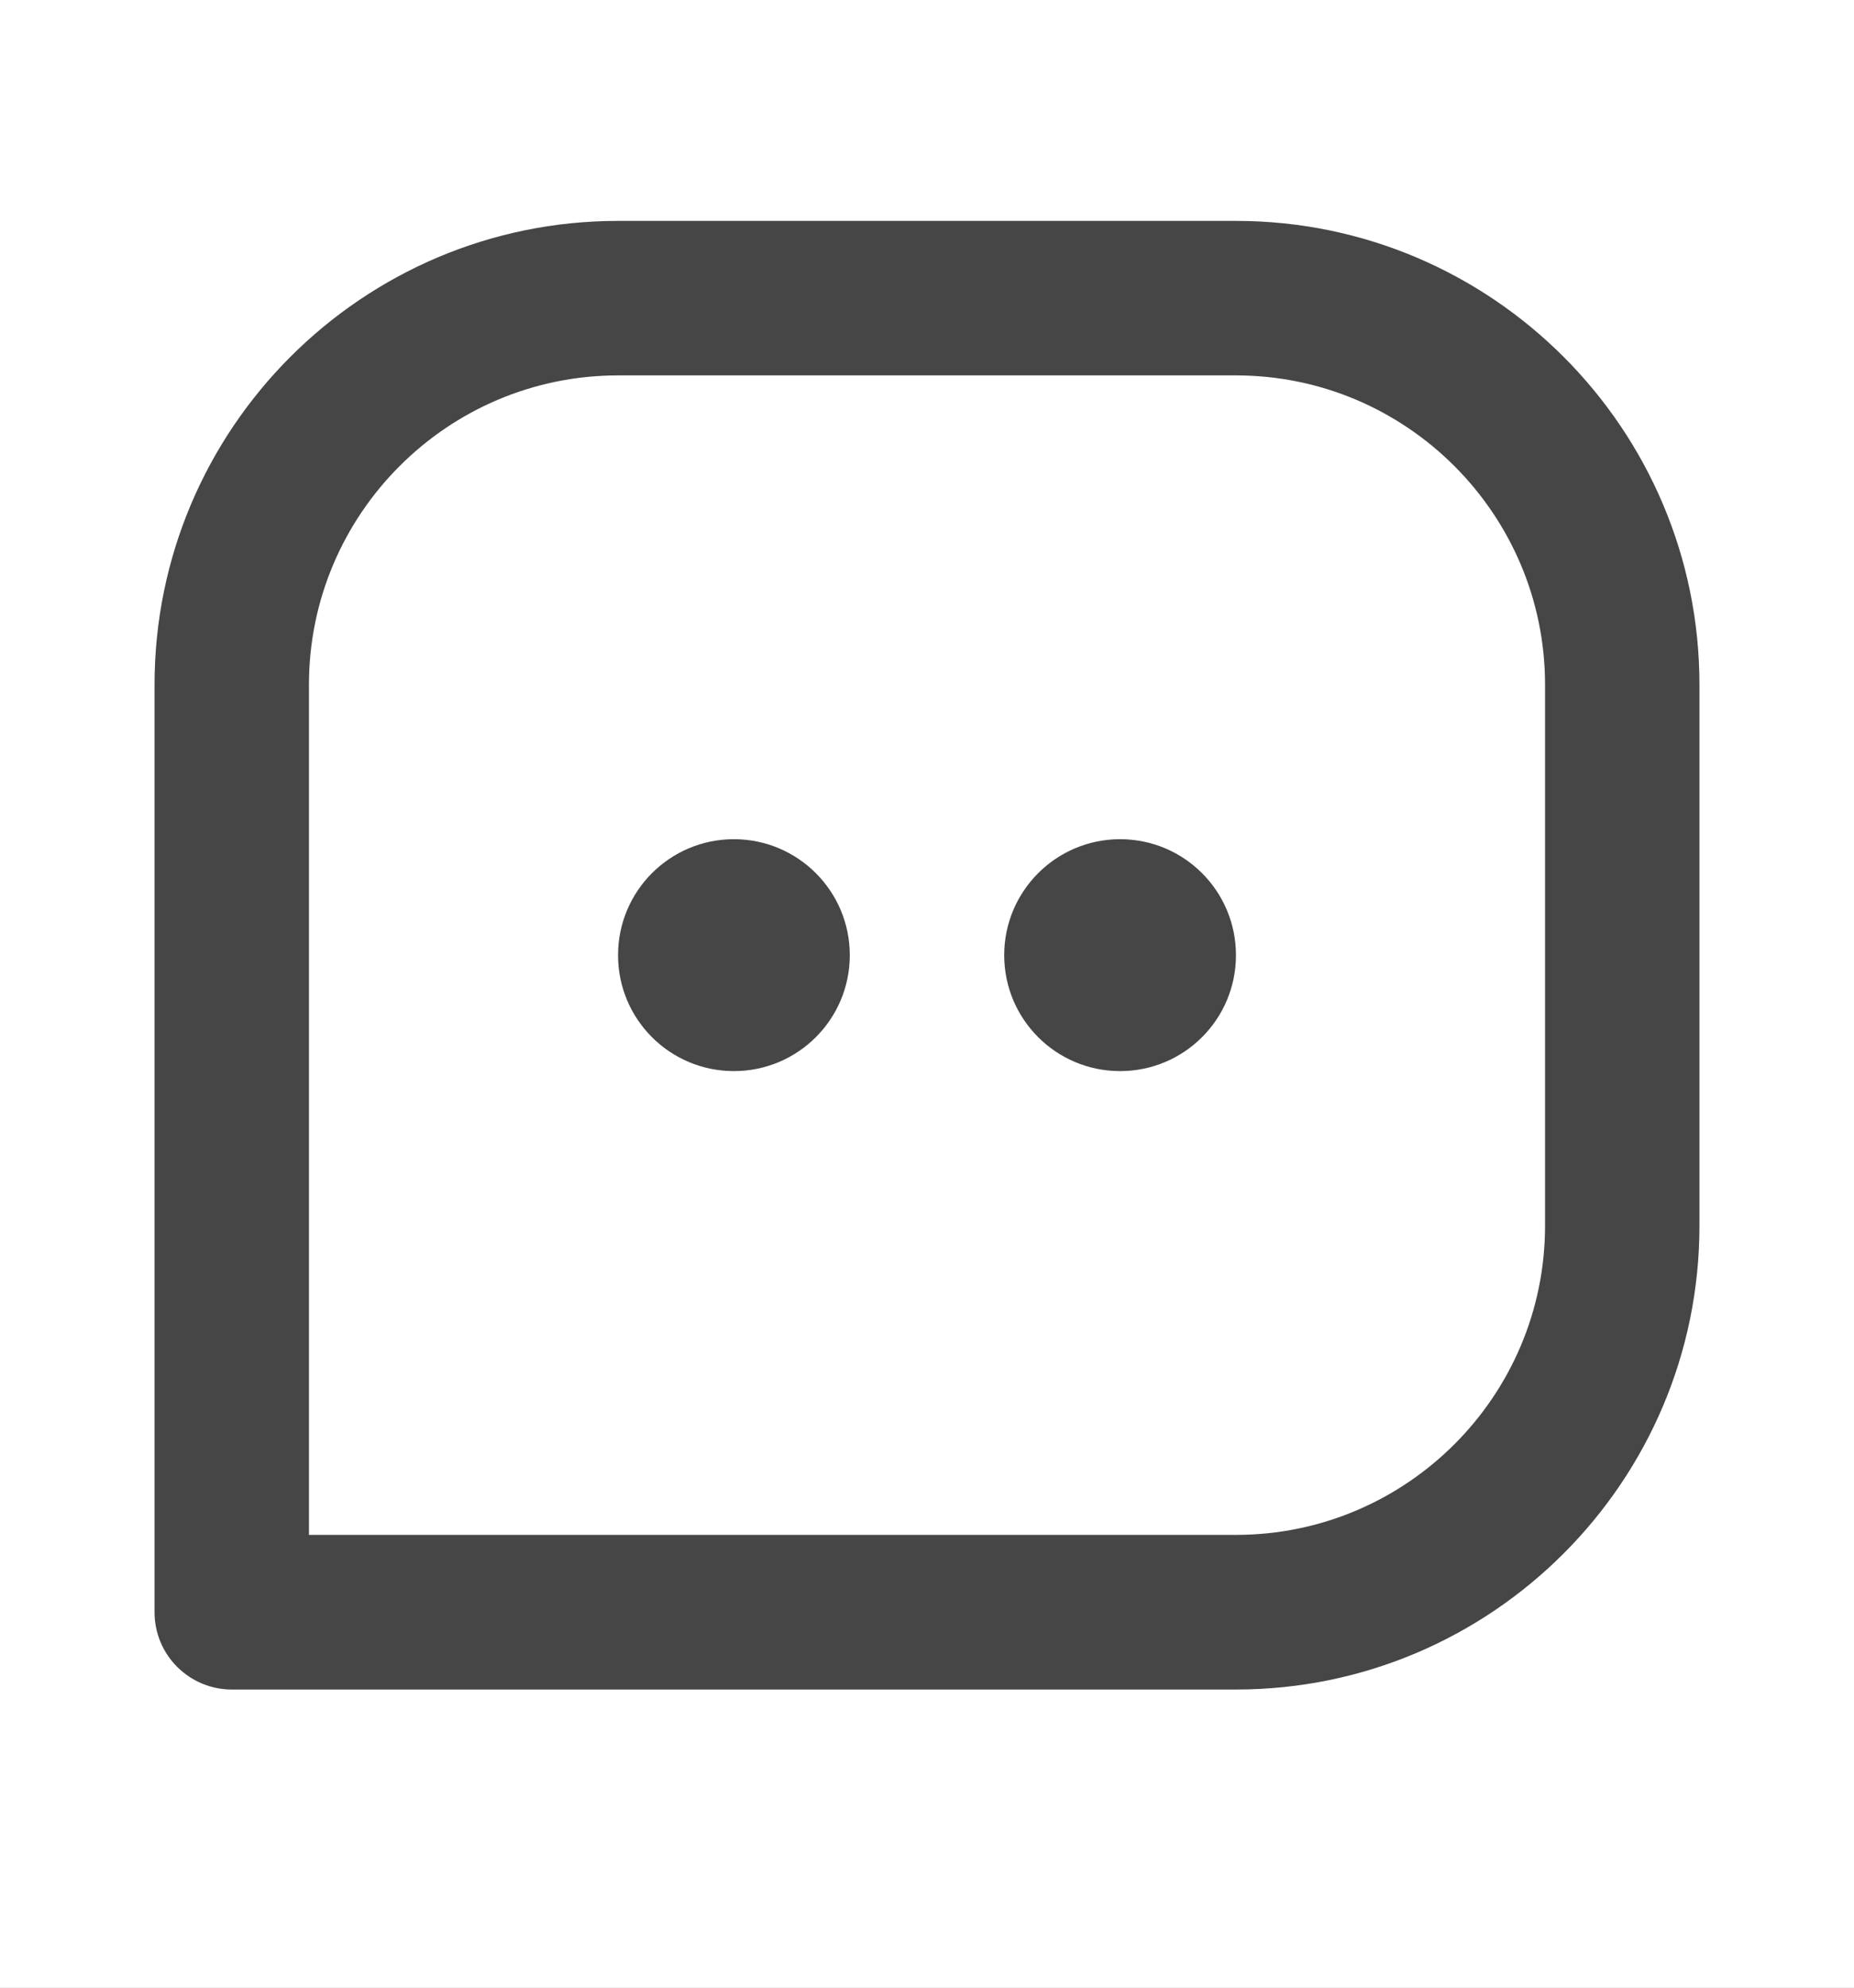 <svg width="14" height="15" viewBox="0 0 14 15" fill="none" xmlns="http://www.w3.org/2000/svg">
<rect width="14" height="15" fill="#414141"/>
<g clip-path="url(#clip0_1552_1690)">
<rect width="1440" height="3452" transform="translate(-1055 -70)" fill="white"/>
<rect x="-1054" y="-70" width="1440" height="3452" fill="#F1F1F1"/>
<g filter="url(#filter0_d_1552_1690)">
<rect x="-1055" y="-30" width="1440" height="75" fill="white"/>
</g>
<rect x="-9.5" y="-9.5" width="133" height="34" rx="4.5" stroke="#464646"/>
<path d="M9.333 1.667H4.667C2.736 1.667 1.167 3.236 1.167 5.167V12.167C1.167 12.321 1.228 12.47 1.338 12.579C1.447 12.688 1.595 12.75 1.75 12.75H9.333C11.264 12.75 12.833 11.18 12.833 9.25V5.167C12.833 3.236 11.264 1.667 9.333 1.667ZM11.667 9.25C11.667 10.537 10.62 11.583 9.333 11.583H2.333V5.167C2.333 3.88 3.38 2.833 4.667 2.833H9.333C10.62 2.833 11.667 3.88 11.667 5.167V9.25Z" fill="#464646"/>
<path d="M5.542 8.083C6.025 8.083 6.417 7.692 6.417 7.208C6.417 6.725 6.025 6.333 5.542 6.333C5.058 6.333 4.667 6.725 4.667 7.208C4.667 7.692 5.058 8.083 5.542 8.083Z" fill="#464646"/>
<path d="M8.458 8.083C8.942 8.083 9.333 7.692 9.333 7.208C9.333 6.725 8.942 6.333 8.458 6.333C7.975 6.333 7.583 6.725 7.583 7.208C7.583 7.692 7.975 8.083 8.458 8.083Z" fill="#464646"/>
</g>
<defs>
<filter id="filter0_d_1552_1690" x="-1068" y="-43" width="1466" height="101" filterUnits="userSpaceOnUse" color-interpolation-filters="sRGB">
<feFlood flood-opacity="0" result="BackgroundImageFix"/>
<feColorMatrix in="SourceAlpha" type="matrix" values="0 0 0 0 0 0 0 0 0 0 0 0 0 0 0 0 0 0 127 0" result="hardAlpha"/>
<feOffset/>
<feGaussianBlur stdDeviation="6.5"/>
<feComposite in2="hardAlpha" operator="out"/>
<feColorMatrix type="matrix" values="0 0 0 0 0 0 0 0 0 0 0 0 0 0 0 0 0 0 0.07 0"/>
<feBlend mode="normal" in2="BackgroundImageFix" result="effect1_dropShadow_1552_1690"/>
<feBlend mode="normal" in="SourceGraphic" in2="effect1_dropShadow_1552_1690" result="shape"/>
</filter>
<clipPath id="clip0_1552_1690">
<rect width="1440" height="3452" fill="white" transform="translate(-1055 -70)"/>
</clipPath>
</defs>
</svg>

